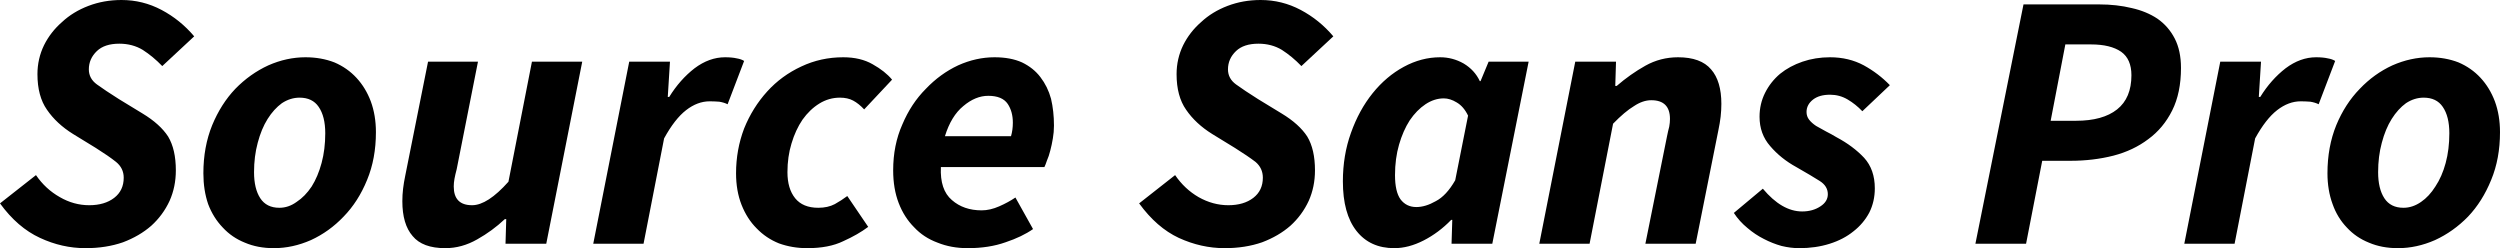 <svg xmlns="http://www.w3.org/2000/svg" viewBox="0.05 -6.64 68.1 6.76"><path d="M2.38 0.12L2.38 0.12Q1.74 0.12 1.14-0.16Q0.53-0.44 0.05-1.10L0.05-1.10L1.03-1.87Q1.29-1.49 1.68-1.27Q2.06-1.05 2.48-1.05L2.48-1.05Q2.90-1.05 3.16-1.25Q3.42-1.45 3.42-1.80L3.42-1.80Q3.42-2.06 3.21-2.23Q3.01-2.39 2.66-2.61L2.66-2.61L2.04-2.99Q1.59-3.27 1.33-3.65Q1.07-4.02 1.07-4.62L1.07-4.62Q1.07-5.04 1.25-5.41Q1.43-5.77 1.74-6.04Q2.04-6.32 2.46-6.48Q2.88-6.64 3.36-6.64L3.36-6.64Q3.94-6.64 4.45-6.37Q4.96-6.10 5.34-5.65L5.34-5.65L4.47-4.84Q4.22-5.10 3.94-5.28Q3.66-5.45 3.30-5.45L3.30-5.45Q2.90-5.45 2.69-5.25Q2.47-5.04 2.47-4.75L2.47-4.75Q2.47-4.50 2.69-4.34Q2.91-4.18 3.29-3.94L3.29-3.94L3.93-3.55Q4.41-3.26 4.63-2.92Q4.84-2.57 4.84-2L4.84-2Q4.84-1.55 4.67-1.17Q4.49-0.78 4.17-0.49Q3.85-0.21 3.40-0.04Q2.94 0.12 2.38 0.12ZM7.51 0.12L7.51 0.12Q7.07 0.12 6.72-0.03Q6.37-0.17 6.12-0.44Q5.86-0.71 5.72-1.08Q5.59-1.46 5.59-1.92L5.59-1.92Q5.59-2.64 5.83-3.23Q6.07-3.81 6.46-4.22Q6.86-4.63 7.36-4.86Q7.86-5.08 8.37-5.08L8.37-5.08Q8.80-5.08 9.16-4.94Q9.51-4.79 9.76-4.52Q10.01-4.25 10.15-3.88Q10.29-3.50 10.29-3.04L10.29-3.04Q10.29-2.32 10.05-1.74Q9.81-1.15 9.41-0.74Q9.02-0.33 8.52-0.10Q8.02 0.12 7.51 0.12ZM7.66-0.98L7.66-0.98Q7.91-0.98 8.13-1.14Q8.36-1.29 8.54-1.56Q8.71-1.83 8.81-2.20Q8.91-2.57 8.91-3.01L8.91-3.01Q8.91-3.47 8.73-3.73Q8.56-3.98 8.21-3.98L8.21-3.98Q7.96-3.98 7.73-3.83Q7.51-3.67 7.34-3.40Q7.17-3.13 7.07-2.75Q6.97-2.38 6.97-1.95L6.97-1.95Q6.97-1.50 7.14-1.24Q7.31-0.98 7.66-0.98ZM14.54-4.96L15.91-4.96L14.93 0L13.82 0L13.84-0.67L13.80-0.67Q13.46-0.35 13.05-0.12Q12.63 0.12 12.18 0.12L12.18 0.12Q11.56 0.12 11.29-0.21Q11.01-0.53 11.01-1.16L11.01-1.16Q11.01-1.33 11.03-1.50Q11.05-1.67 11.09-1.86L11.09-1.86L11.71-4.96L13.07-4.96L12.49-2.03Q12.45-1.88 12.43-1.77Q12.41-1.66 12.41-1.56L12.41-1.56Q12.41-1.05 12.91-1.05L12.91-1.05Q13.33-1.05 13.90-1.69L13.90-1.69L14.54-4.96ZM17.58 0L16.21 0L17.19-4.96L18.30-4.96L18.24-4L18.28-4Q18.57-4.47 18.97-4.78Q19.37-5.08 19.80-5.08L19.80-5.08Q19.99-5.08 20.12-5.05Q20.24-5.03 20.32-4.98L20.32-4.98L19.87-3.80Q19.77-3.85 19.64-3.87Q19.50-3.88 19.38-3.88L19.38-3.88Q19.05-3.88 18.74-3.64Q18.43-3.40 18.14-2.87L18.14-2.87L17.58 0ZM22.04 0.12L22.04 0.12Q21.63 0.12 21.27-0.01Q20.92-0.15 20.66-0.42Q20.40-0.68 20.25-1.06Q20.10-1.44 20.10-1.92L20.10-1.92Q20.10-2.56 20.32-3.14Q20.55-3.71 20.95-4.15Q21.34-4.58 21.88-4.83Q22.41-5.08 23.02-5.08L23.02-5.08Q23.49-5.08 23.82-4.89Q24.16-4.70 24.35-4.47L24.35-4.47L23.59-3.66Q23.44-3.82 23.29-3.90Q23.14-3.98 22.93-3.98L22.93-3.98Q22.63-3.98 22.37-3.82Q22.11-3.66 21.91-3.38Q21.72-3.10 21.61-2.73Q21.50-2.37 21.50-1.95L21.50-1.95Q21.50-1.50 21.71-1.24Q21.92-0.98 22.34-0.98L22.34-0.98Q22.60-0.98 22.79-1.08Q22.97-1.18 23.13-1.30L23.13-1.30L23.70-0.46Q23.42-0.25 23.02-0.07Q22.63 0.12 22.04 0.12ZM24.38-2L24.38-2Q24.38-2.69 24.63-3.25Q24.87-3.82 25.27-4.22Q25.66-4.63 26.15-4.86Q26.64-5.08 27.14-5.08L27.14-5.08Q27.58-5.08 27.89-4.94Q28.20-4.79 28.39-4.54Q28.59-4.28 28.68-3.95Q28.76-3.61 28.76-3.22L28.76-3.22Q28.76-3.04 28.73-2.87Q28.70-2.69 28.66-2.54Q28.62-2.38 28.57-2.27Q28.53-2.15 28.50-2.09L28.50-2.09L25.68-2.09Q25.65-1.47 25.98-1.19Q26.30-0.91 26.79-0.91L26.79-0.91Q27.02-0.91 27.27-1.02Q27.52-1.13 27.71-1.26L27.71-1.26L28.19-0.40Q27.89-0.19 27.44-0.04Q26.99 0.12 26.41 0.12L26.41 0.12Q25.96 0.12 25.59-0.03Q25.21-0.17 24.95-0.45Q24.68-0.72 24.53-1.11Q24.38-1.50 24.38-2ZM25.79-2.93L25.79-2.93L27.59-2.93Q27.64-3.10 27.64-3.30L27.64-3.30Q27.64-3.60 27.50-3.81Q27.35-4.03 26.97-4.03L26.97-4.03Q26.62-4.03 26.29-3.75Q25.96-3.48 25.79-2.93ZM33.41 0.12L33.41 0.12Q32.77 0.12 32.16-0.16Q31.56-0.44 31.08-1.10L31.08-1.10L32.06-1.87Q32.32-1.49 32.70-1.27Q33.09-1.05 33.51-1.05L33.51-1.05Q33.93-1.05 34.19-1.25Q34.45-1.45 34.45-1.80L34.45-1.80Q34.45-2.06 34.25-2.23Q34.04-2.39 33.69-2.61L33.69-2.61L33.07-2.99Q32.62-3.27 32.36-3.65Q32.10-4.02 32.10-4.62L32.10-4.62Q32.10-5.04 32.28-5.41Q32.46-5.77 32.77-6.04Q33.07-6.32 33.49-6.48Q33.91-6.64 34.39-6.64L34.39-6.64Q34.97-6.64 35.48-6.37Q35.99-6.10 36.37-5.65L36.37-5.65L35.50-4.84Q35.25-5.10 34.97-5.28Q34.69-5.45 34.33-5.45L34.33-5.45Q33.93-5.45 33.72-5.25Q33.50-5.04 33.50-4.75L33.50-4.75Q33.50-4.50 33.72-4.34Q33.94-4.18 34.32-3.94L34.32-3.94L34.96-3.55Q35.44-3.26 35.66-2.92Q35.87-2.57 35.87-2L35.87-2Q35.87-1.55 35.70-1.17Q35.52-0.78 35.20-0.49Q34.88-0.21 34.43-0.04Q33.97 0.12 33.41 0.12ZM38.03 0.12L38.03 0.12Q37.37 0.12 37-0.35Q36.63-0.82 36.63-1.70L36.63-1.70Q36.63-2.41 36.85-3.02Q37.07-3.64 37.44-4.10Q37.81-4.56 38.29-4.82Q38.77-5.08 39.28-5.08L39.28-5.08Q39.62-5.08 39.92-4.91Q40.22-4.73 40.36-4.43L40.36-4.43L40.38-4.43L40.60-4.96L41.69-4.96L40.70 0L39.59 0L39.61-0.65L39.58-0.65Q39.24-0.30 38.83-0.09Q38.42 0.12 38.03 0.12ZM38.63-1L38.63-1Q38.88-1 39.16-1.16Q39.45-1.31 39.69-1.73L39.69-1.73L40.04-3.49Q39.92-3.74 39.73-3.85Q39.55-3.96 39.38-3.96L39.38-3.96Q39.12-3.96 38.88-3.80Q38.64-3.64 38.45-3.36Q38.27-3.08 38.16-2.70Q38.05-2.32 38.05-1.87L38.05-1.87Q38.05-1.42 38.20-1.21Q38.36-1 38.63-1ZM43.35 0L41.98 0L42.96-4.96L44.07-4.96L44.05-4.30L44.09-4.30Q44.46-4.62 44.87-4.85Q45.28-5.08 45.76-5.08L45.76-5.08Q46.38-5.08 46.66-4.75Q46.94-4.43 46.94-3.81L46.94-3.81Q46.94-3.64 46.92-3.46Q46.90-3.29 46.86-3.10L46.86-3.10L46.24 0L44.87 0L45.46-2.93Q45.49-3.08 45.52-3.19Q45.54-3.30 45.54-3.40L45.54-3.40Q45.54-3.91 45.03-3.91L45.03-3.91Q44.80-3.91 44.56-3.75Q44.31-3.60 43.99-3.27L43.99-3.27L43.35 0ZM49.06 0.12L49.06 0.12Q48.83 0.12 48.58 0.06Q48.33-0.01 48.10-0.13Q47.86-0.25 47.65-0.43Q47.43-0.61 47.28-0.84L47.28-0.84L48.07-1.50Q48.59-0.88 49.14-0.88L49.14-0.88Q49.43-0.88 49.64-1.02Q49.84-1.15 49.84-1.35L49.84-1.35Q49.84-1.57 49.62-1.71Q49.40-1.85 48.98-2.09L48.98-2.09Q48.56-2.32 48.27-2.66Q47.98-2.99 47.98-3.46L47.98-3.46Q47.98-3.81 48.13-4.11Q48.28-4.41 48.54-4.63Q48.80-4.84 49.15-4.96Q49.50-5.08 49.90-5.08L49.90-5.08Q50.41-5.08 50.82-4.86Q51.22-4.64 51.53-4.32L51.53-4.32L50.78-3.61Q50.60-3.80 50.38-3.93Q50.16-4.06 49.90-4.06L49.90-4.06Q49.61-4.06 49.44-3.93Q49.26-3.79 49.26-3.59L49.26-3.59Q49.26-3.47 49.33-3.38Q49.40-3.29 49.52-3.21Q49.64-3.14 49.79-3.06Q49.93-2.99 50.08-2.90L50.08-2.90Q50.53-2.66 50.83-2.34Q51.12-2.02 51.12-1.51L51.12-1.51Q51.12-1.15 50.97-0.85Q50.81-0.55 50.54-0.34Q50.27-0.12 49.89 0Q49.51 0.12 49.06 0.12ZM55.24 0L53.86 0L55.17-6.52L57.23-6.52Q57.71-6.52 58.12-6.42Q58.52-6.33 58.82-6.13Q59.12-5.92 59.29-5.59Q59.46-5.26 59.46-4.79L59.46-4.79Q59.46-4.11 59.22-3.63Q58.98-3.15 58.57-2.85Q58.16-2.54 57.62-2.40Q57.07-2.26 56.45-2.26L56.45-2.26L55.68-2.26L55.24 0ZM56.31-5.43L55.91-3.35L56.60-3.35Q57.33-3.35 57.72-3.66Q58.11-3.97 58.11-4.59L58.11-4.59Q58.11-5.03 57.83-5.23Q57.54-5.43 57.01-5.43L57.01-5.43L56.31-5.43ZM60.92 0L59.55 0L60.53-4.96L61.64-4.96L61.58-4L61.62-4Q61.91-4.47 62.31-4.78Q62.71-5.08 63.14-5.08L63.14-5.08Q63.33-5.08 63.46-5.05Q63.58-5.03 63.66-4.98L63.66-4.98L63.21-3.80Q63.11-3.85 62.98-3.87Q62.84-3.88 62.72-3.88L62.72-3.88Q62.39-3.88 62.08-3.64Q61.77-3.40 61.48-2.87L61.48-2.87L60.92 0ZM65.37 0.12L65.37 0.12Q64.93 0.12 64.58-0.03Q64.23-0.17 63.98-0.44Q63.72-0.71 63.59-1.08Q63.45-1.46 63.45-1.92L63.45-1.92Q63.45-2.64 63.69-3.23Q63.93-3.81 64.33-4.22Q64.72-4.63 65.22-4.86Q65.72-5.08 66.23-5.08L66.23-5.08Q66.66-5.08 67.02-4.94Q67.37-4.79 67.62-4.52Q67.87-4.25 68.01-3.88Q68.15-3.50 68.15-3.04L68.15-3.04Q68.15-2.32 67.91-1.74Q67.67-1.15 67.28-0.74Q66.88-0.33 66.38-0.10Q65.88 0.12 65.37 0.12ZM65.52-0.98L65.52-0.98Q65.77-0.98 66.00-1.14Q66.22-1.29 66.39-1.56Q66.57-1.83 66.67-2.20Q66.77-2.57 66.77-3.01L66.77-3.01Q66.77-3.47 66.59-3.73Q66.42-3.98 66.07-3.98L66.07-3.98Q65.82-3.98 65.59-3.83Q65.37-3.67 65.20-3.40Q65.03-3.13 64.93-2.75Q64.83-2.38 64.83-1.95L64.83-1.95Q64.83-1.50 65-1.24Q65.17-0.98 65.52-0.98Z"/></svg>